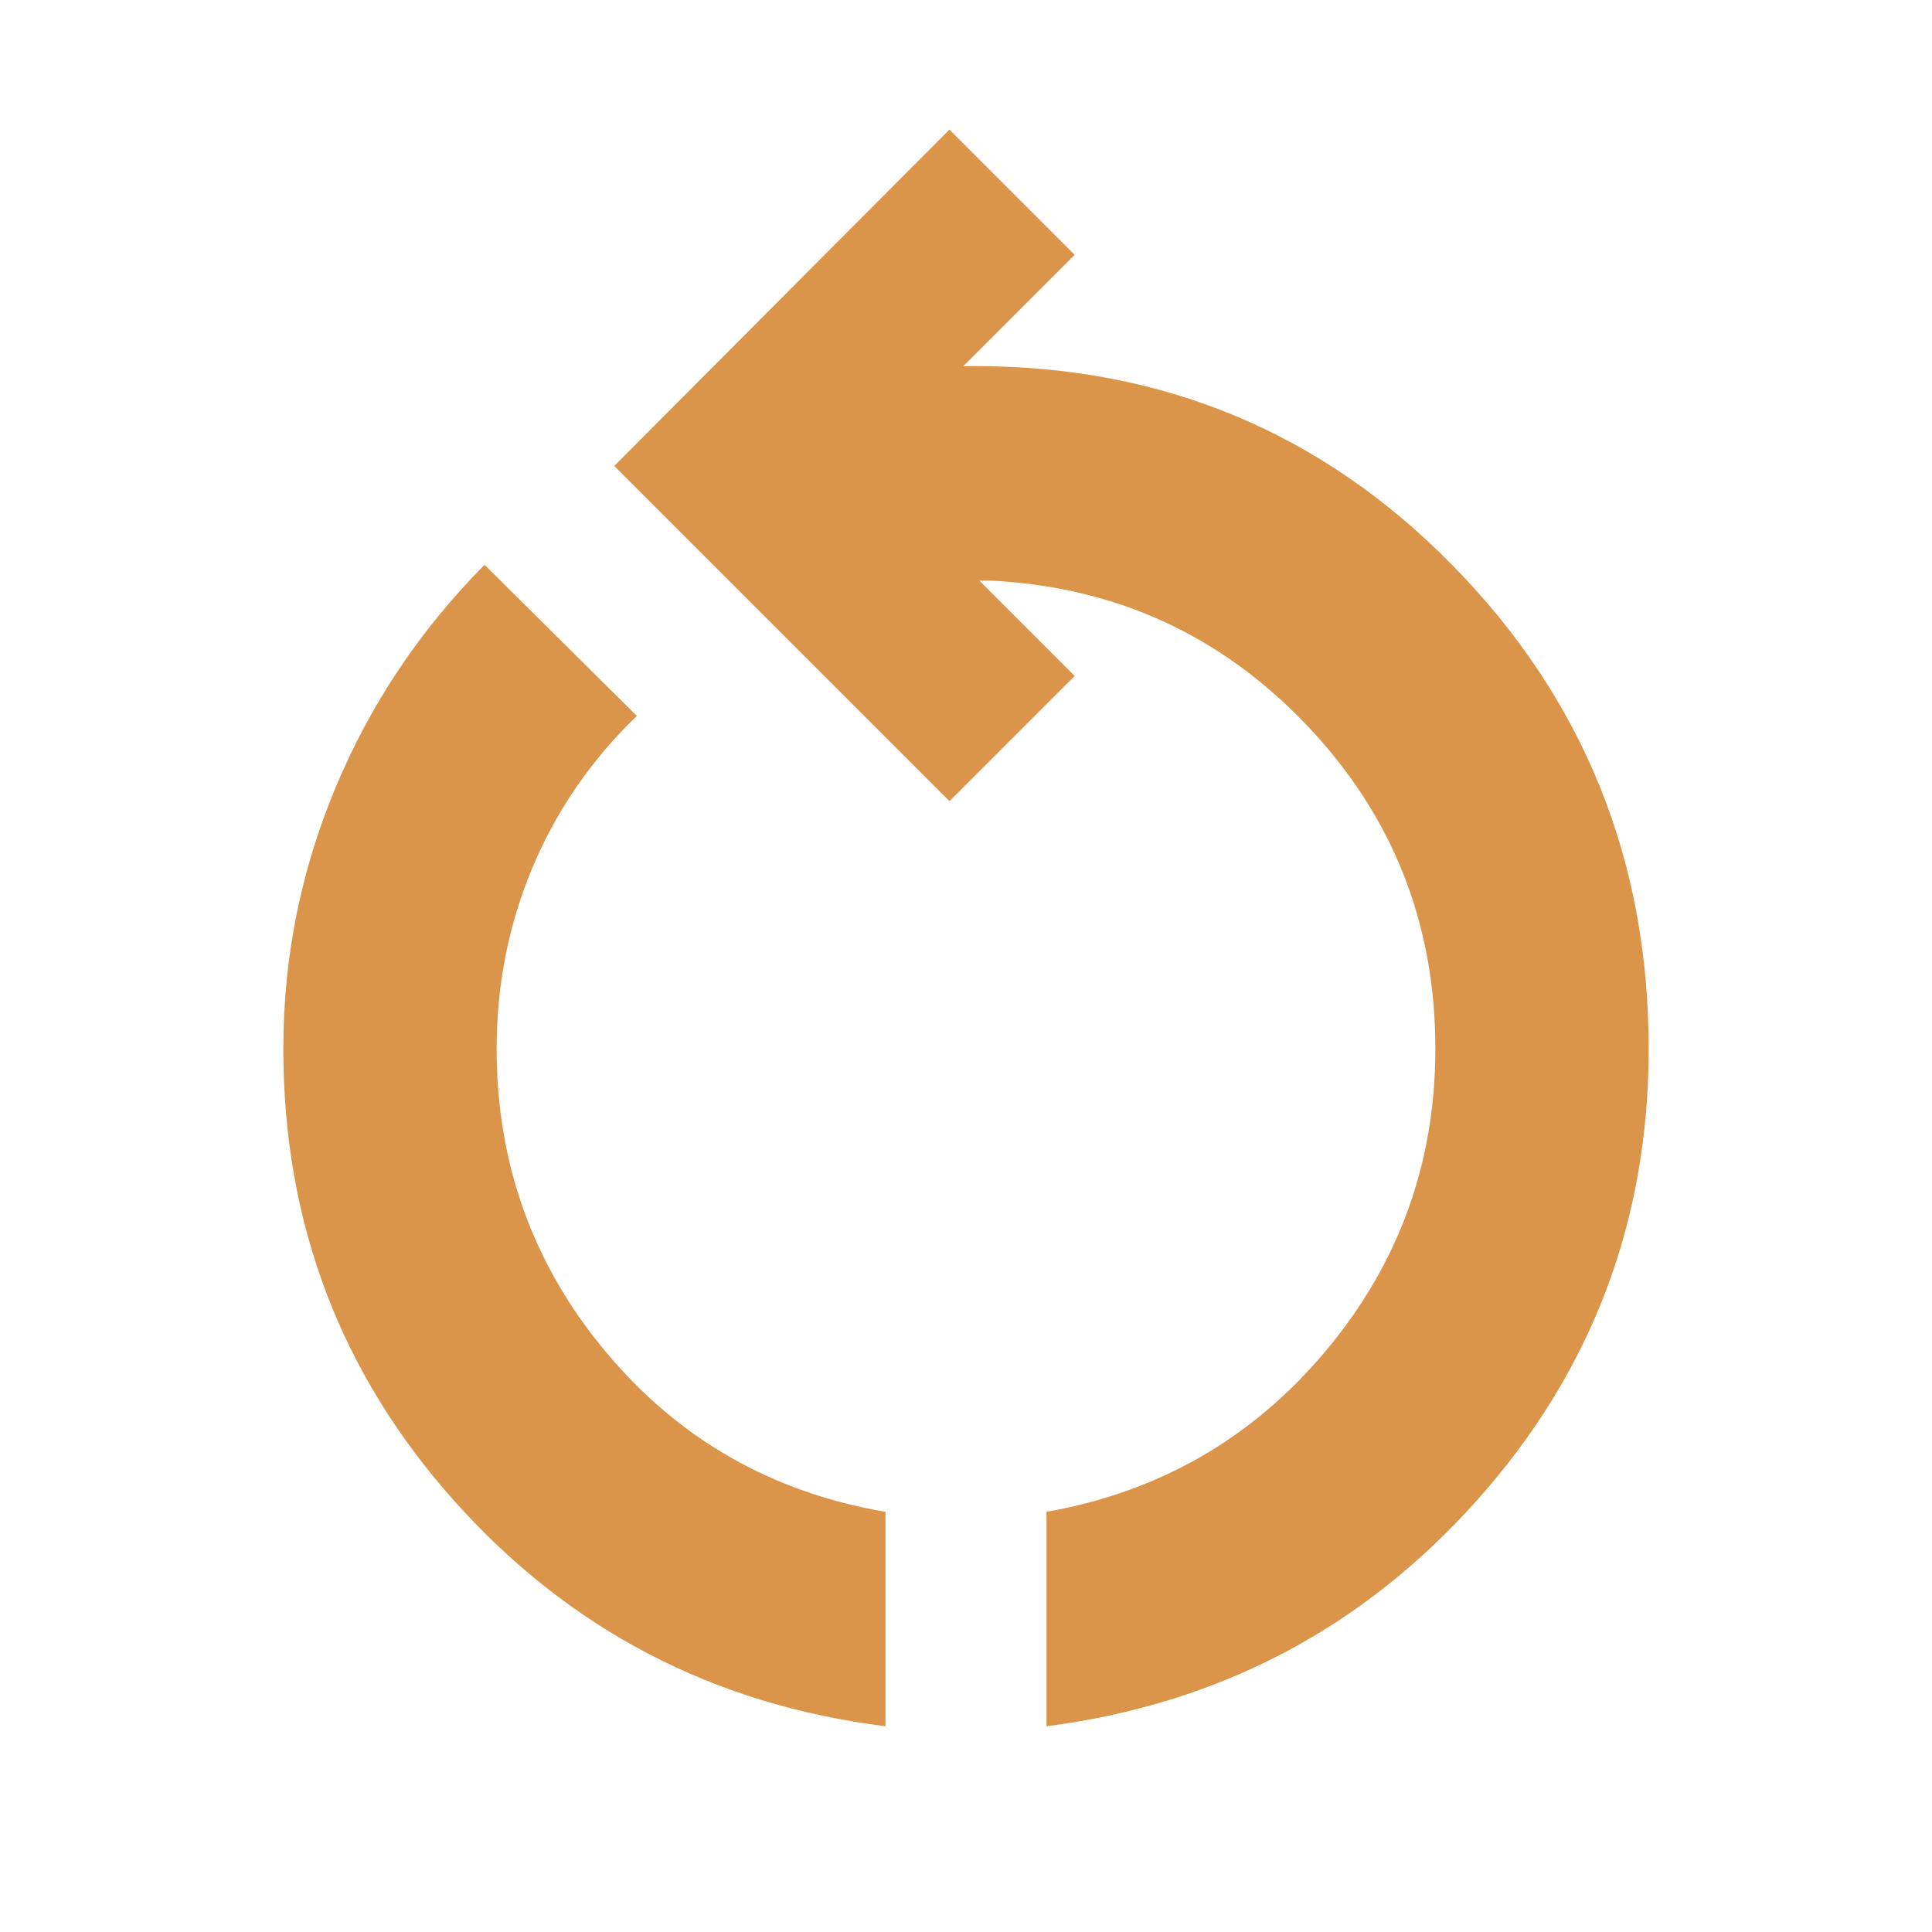 <svg xmlns="http://www.w3.org/2000/svg" height="24px" viewBox="0 -960 960 960" width="24px" fill="#DA954B"><path d="M440-102.22q-128.35-16.13-213.78-111.43-85.44-95.31-85.44-225.22 0-67.7 26-129.89 26-62.2 74-110.59l75.65 75.09q-34.04 32.87-51.84 75.33-17.81 42.45-17.81 90.06 0 85.74 54.31 150.7 54.3 64.95 138.91 79.39v106.56Zm80 0v-106.56q84.17-14.87 138.7-79.89 54.52-65.03 54.52-150.2 0-93.78-64.07-160.96-64.06-67.17-157.28-71.69h-5.26L534-624.13l-62.22 62.22-166.56-166.57 166.56-167.13L534-833.39l-55.3 55.3h5.82q140.22 0 237.46 99.22 97.24 99.22 97.24 240 0 128.91-85.44 224.5Q648.35-118.78 520-102.22Z"/></svg>
